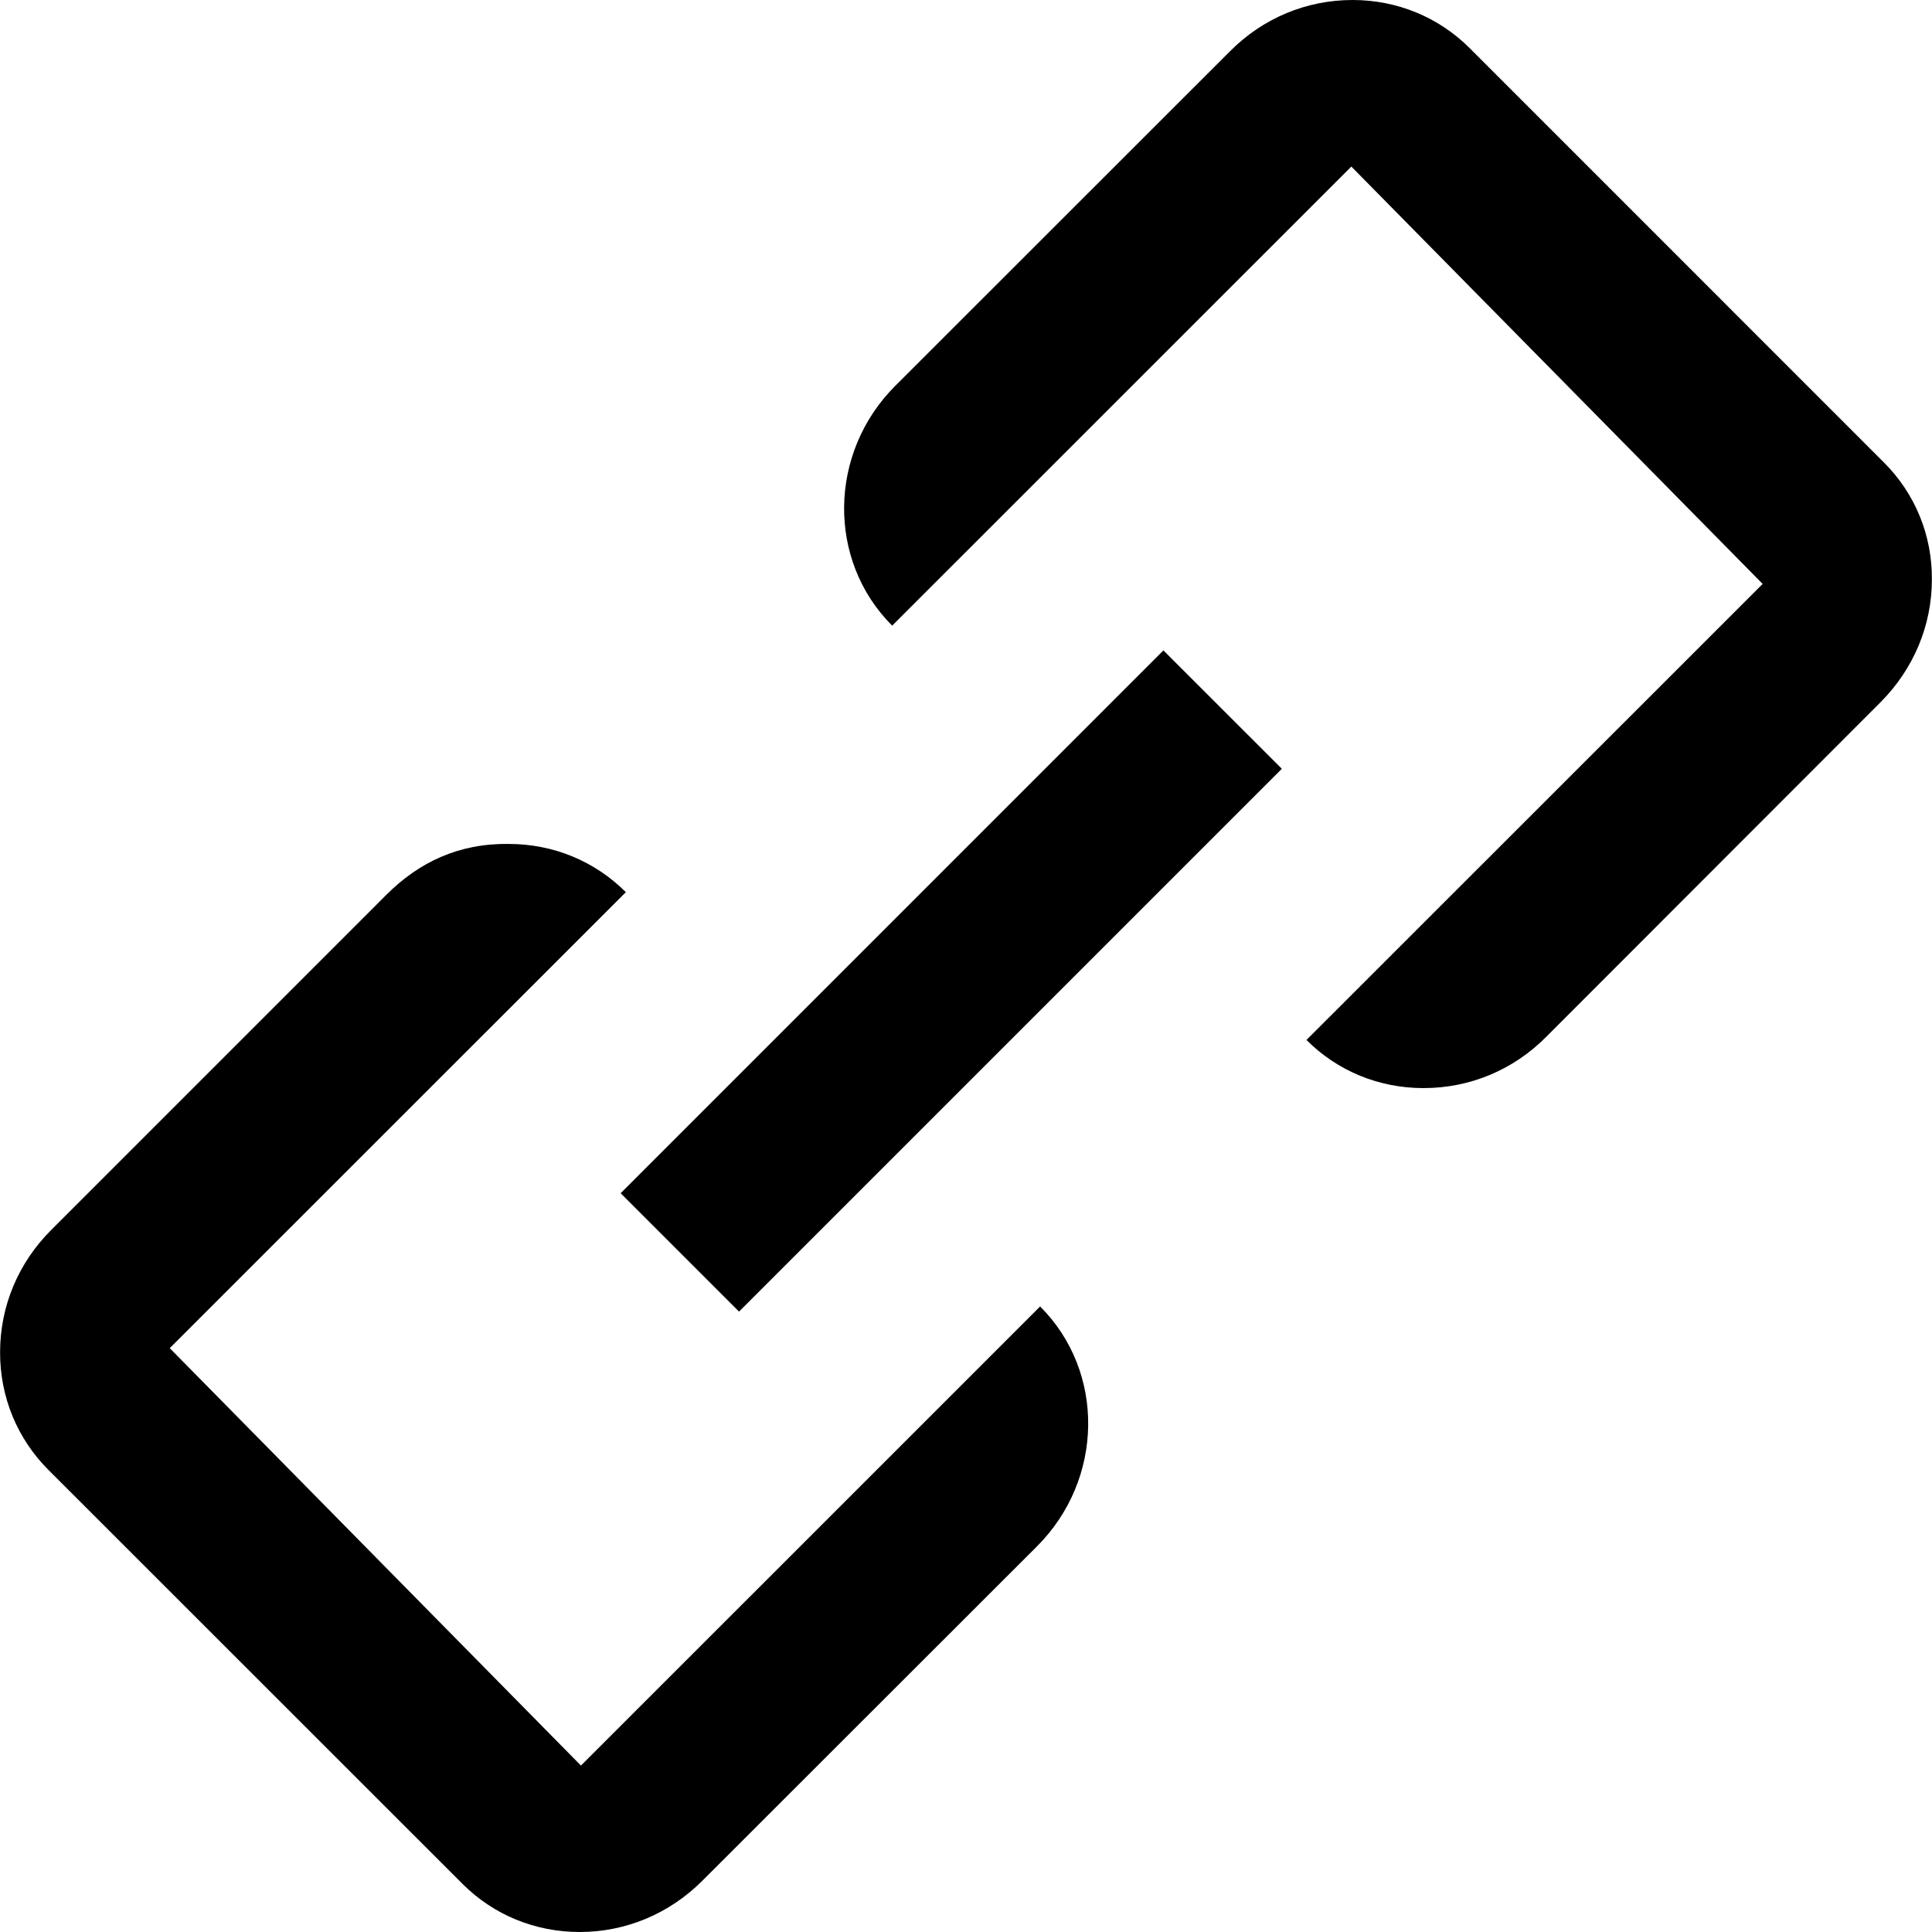 <?xml version="1.0" encoding="iso-8859-1"?>
<!-- Generator: Adobe Illustrator 16.0.0, SVG Export Plug-In . SVG Version: 6.00 Build 0)  -->
<!DOCTYPE svg PUBLIC "-//W3C//DTD SVG 1.1//EN" "http://www.w3.org/Graphics/SVG/1.1/DTD/svg11.dtd">
<svg version="1.1" id="Capa_1" xmlns="http://www.w3.org/2000/svg" xmlns:xlink="http://www.w3.org/1999/xlink" x="0px" y="0px"
	 width="47.836px" height="47.836px" viewBox="0 0 47.836 47.836" style="enable-background:new 0 0 47.836 47.836;"
	 xml:space="preserve">
<g>
	<path d="M25.753,32.348c1.617,1.613,1.582,4.278-0.076,5.938l-8.285,8.279c-0.814,0.816-1.894,1.271-3.037,1.271
		c0,0-0.001,0-0.002,0c-1.101,0-2.13-0.421-2.899-1.189L1.195,36.391C0.425,35.619,0,34.587,0.002,33.484
		c0-1.144,0.452-2.221,1.272-3.036l8.281-8.282c0.819-0.822,1.807-1.288,3.043-1.27c1.102,0,2.131,0.426,2.898,1.194L4.203,33.38
		l10.181,10.335L25.753,32.348z M15.367,29.544l2.931,2.931l13.44-13.44l-2.932-2.931L15.367,29.544z M46.646,11.451L36.389,1.192
		C35.621,0.424,34.591,0,33.49,0c-0.002,0-0.002,0-0.002,0c-1.143,0-2.223,0.452-3.035,1.271l-8.286,8.282
		c-1.659,1.657-1.693,4.324-0.077,5.938L33.459,4.124l10.184,10.334L32.348,25.749c0.768,0.771,1.797,1.192,2.897,1.192
		c0.002,0,0.002,0,0.004,0c1.142,0,2.221-0.447,3.037-1.271l8.276-8.283c0.814-0.818,1.271-1.895,1.271-3.038
		C47.841,13.253,47.418,12.221,46.646,11.451z"/>
</g>
<g>
</g>
<g>
</g>
<g>
</g>
<g>
</g>
<g>
</g>
<g>
</g>
<g>
</g>
<g>
</g>
<g>
</g>
<g>
</g>
<g>
</g>
<g>
</g>
<g>
</g>
<g>
</g>
<g>
</g>
</svg>
